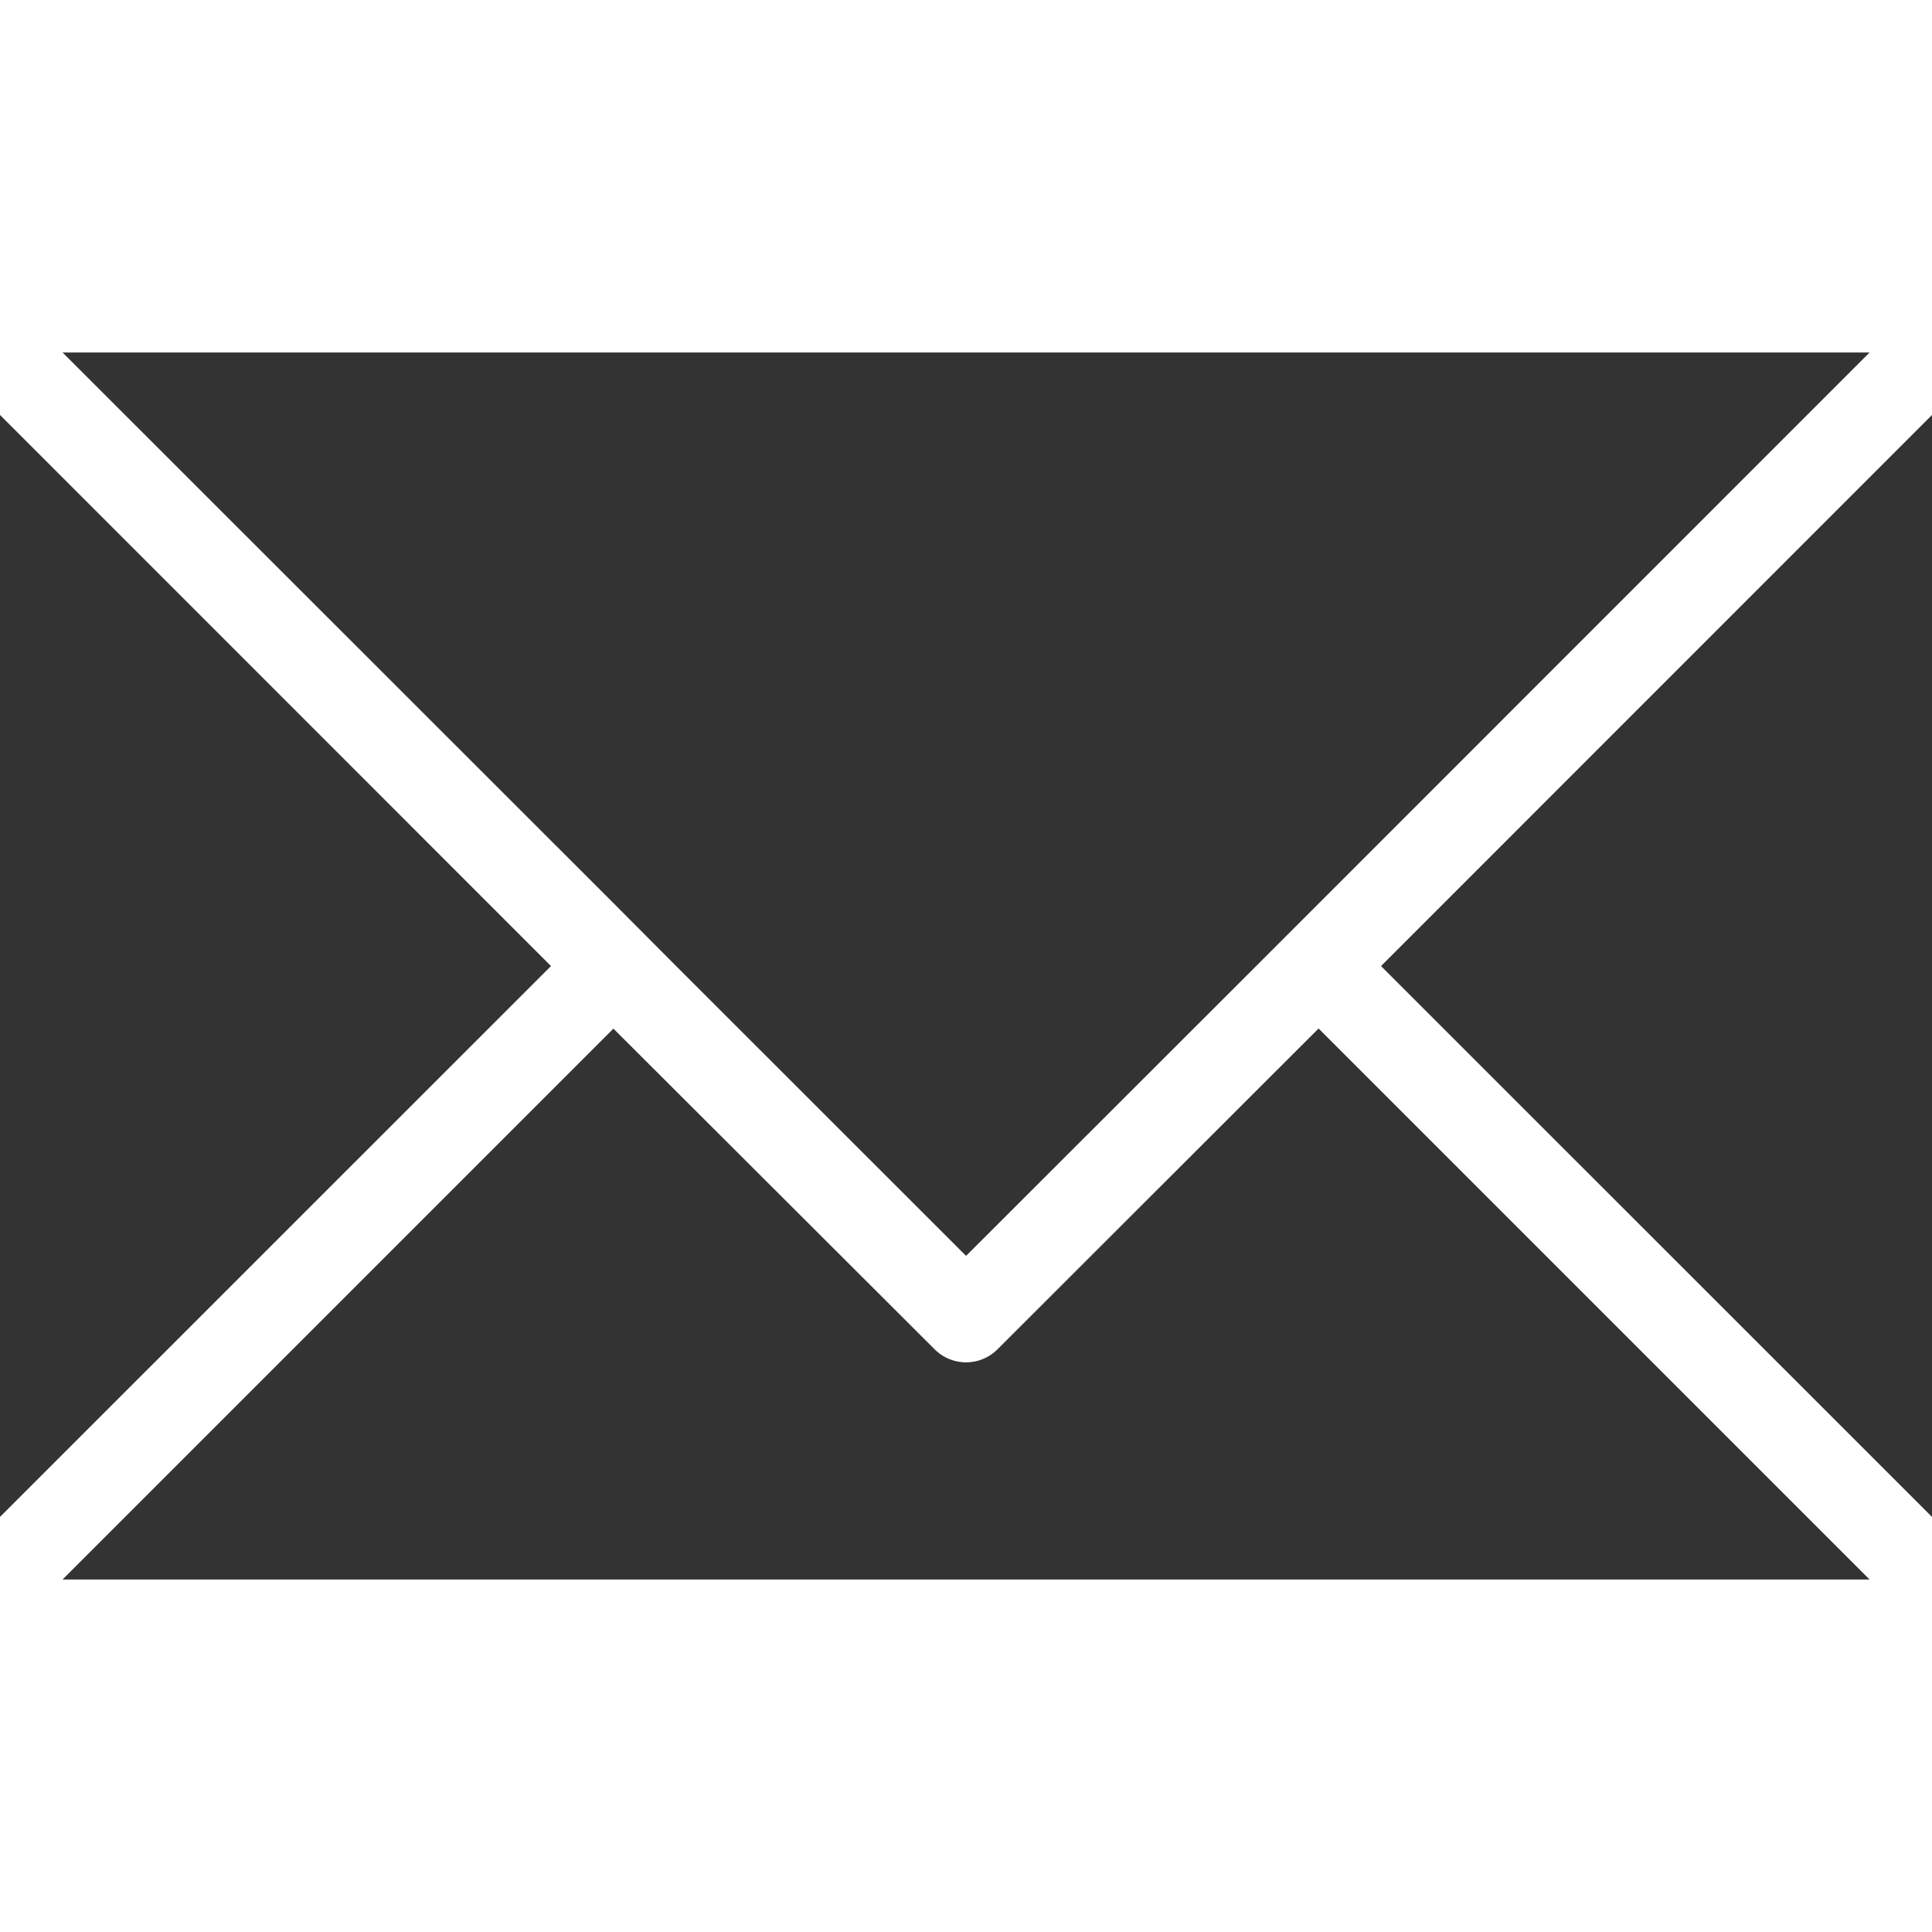 <svg id="圖層_1" data-name="圖層 1" xmlns="http://www.w3.org/2000/svg" viewBox="0 0 141.73 141.73"><defs><style>.cls-1{fill:#333;}</style></defs><polygon class="cls-1" points="141.73 30.44 141.73 111.28 101.31 70.87 141.73 30.44"/><path class="cls-1" d="M137.15,115.87H4.59L45,75.46,68.58,99a3.26,3.26,0,0,0,4.58,0L96.73,75.45Z"/><polygon class="cls-1" points="40.42 70.87 0 111.28 0 30.44 40.42 70.87"/><polygon class="cls-1" points="137.15 25.86 92.15 70.87 70.87 92.13 49.6 70.87 45.02 66.27 4.59 25.86 137.15 25.86"/></svg>